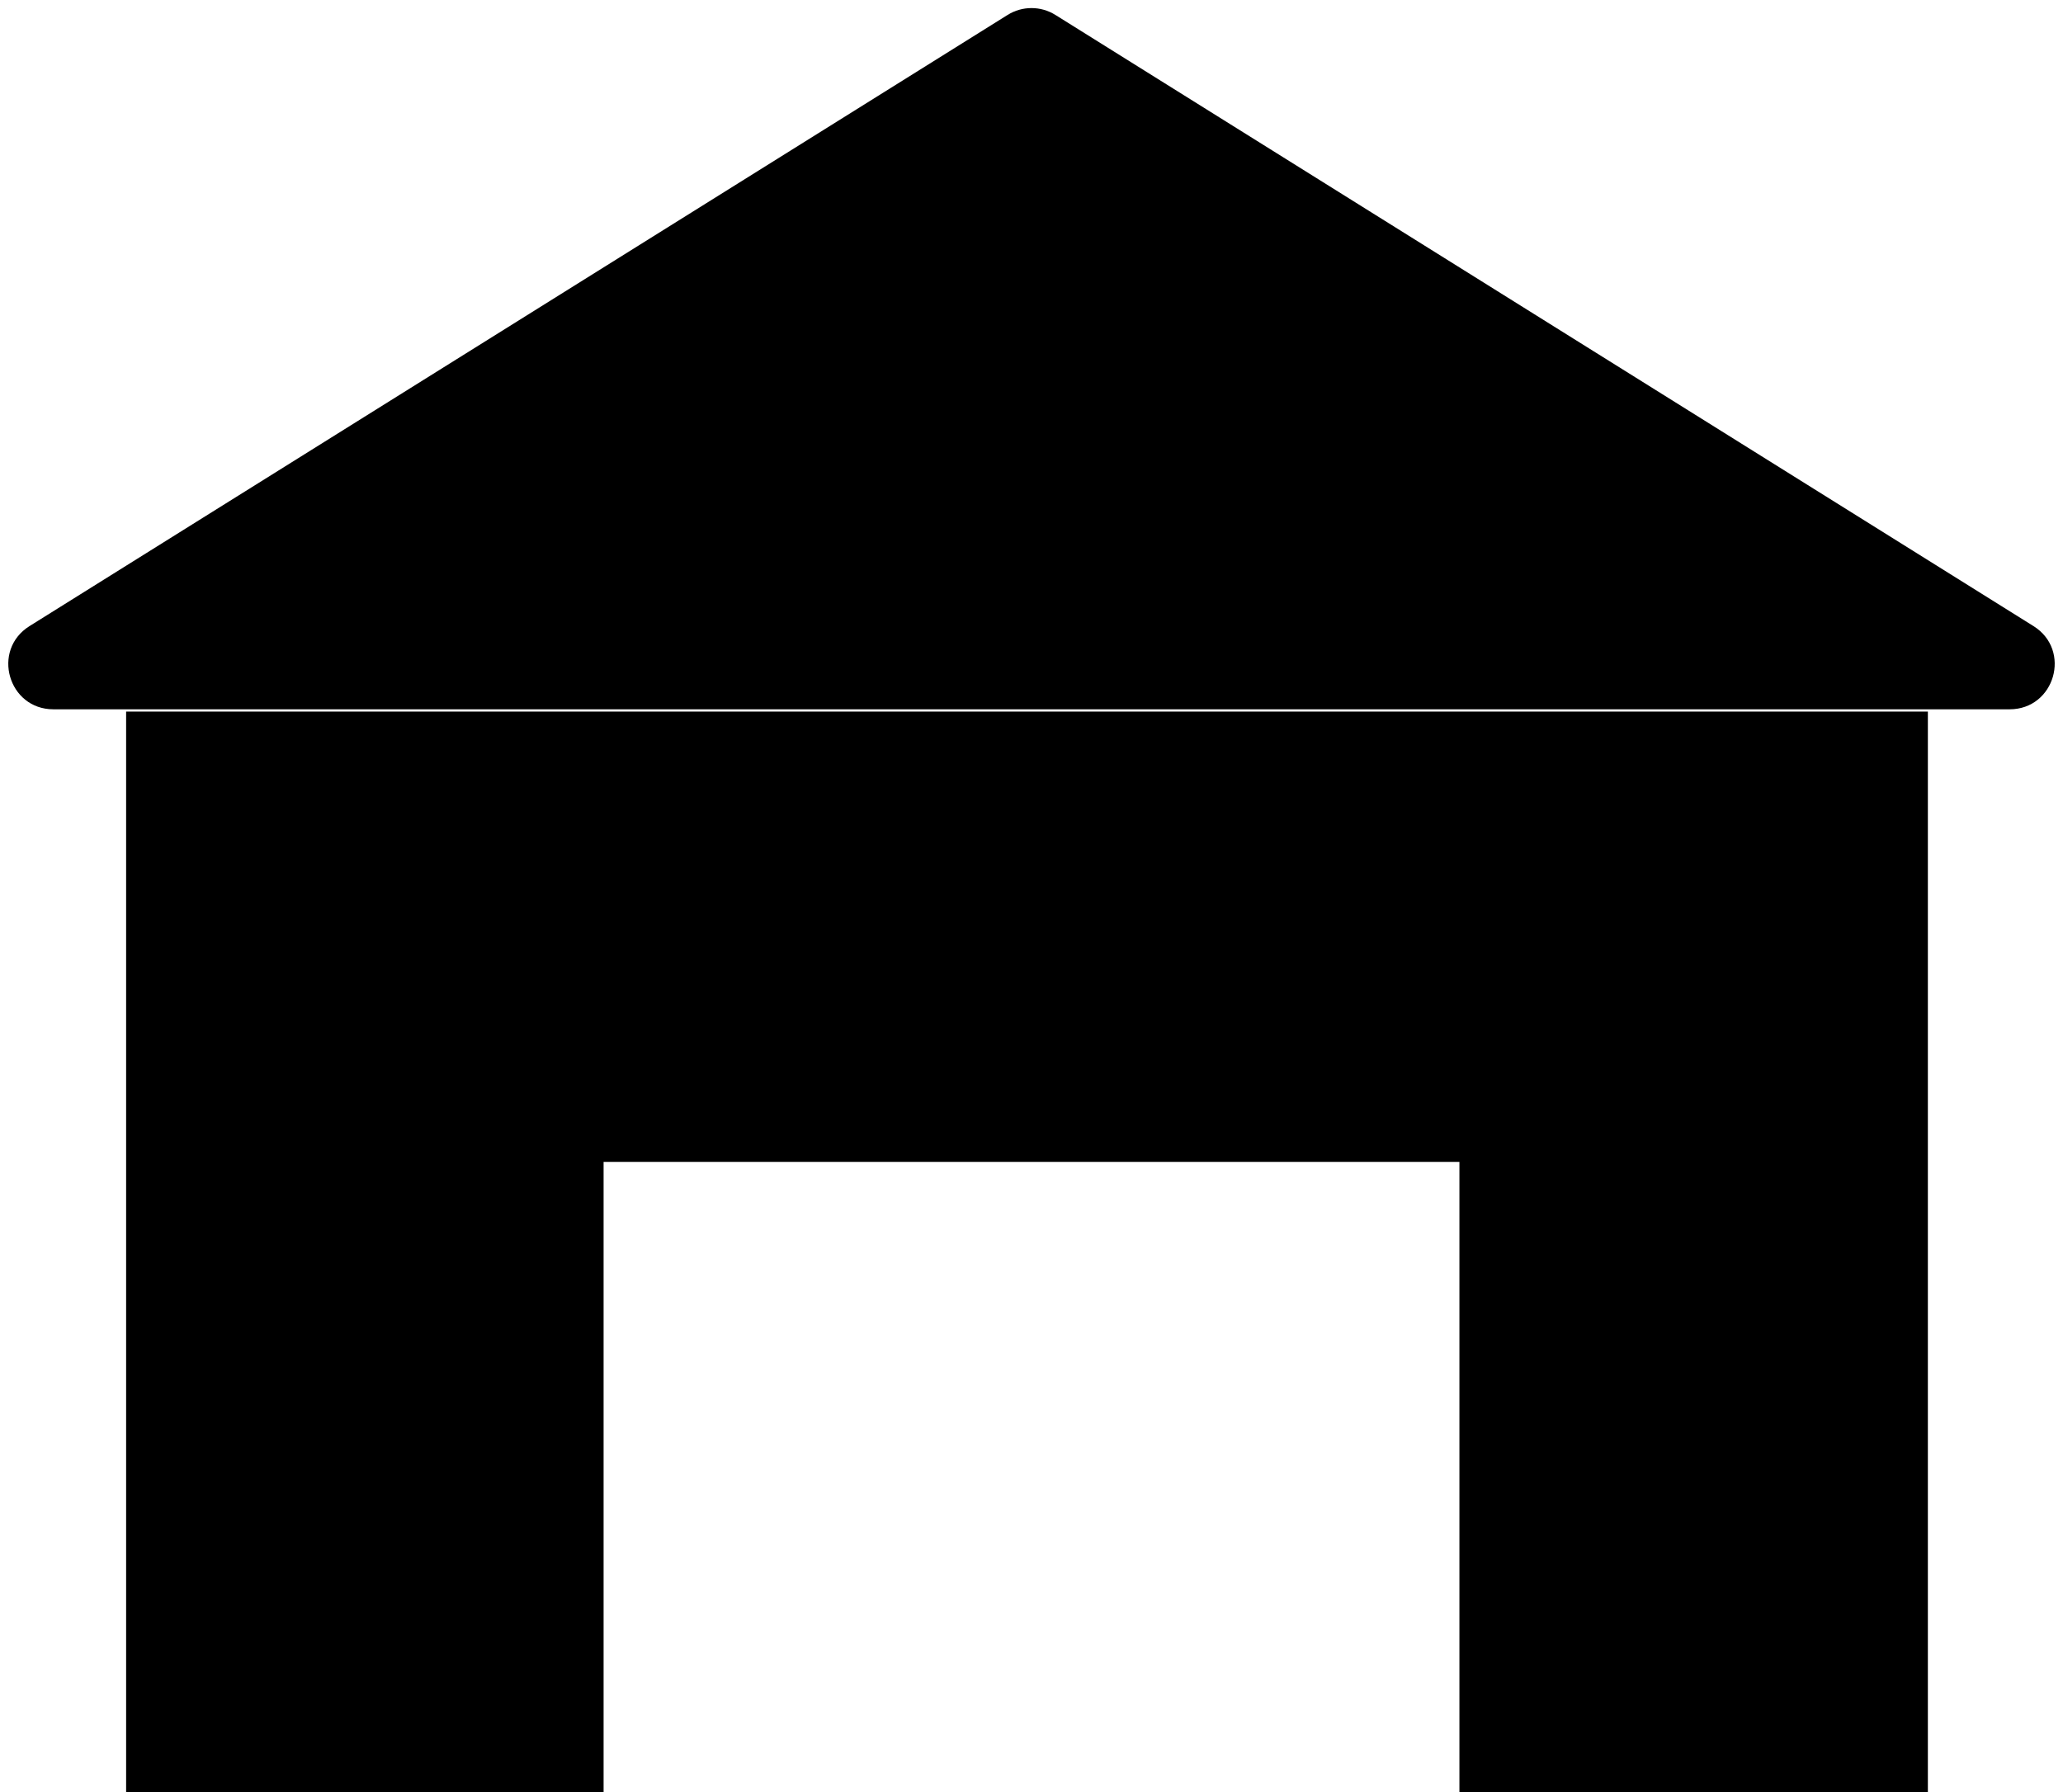 <svg width="229" height="199" viewBox="0 0 229 199" fill="currentColor" xmlns="http://www.w3.org/2000/svg">
<path fill-rule="evenodd" clip-rule="evenodd" d="M117.15 1.656C115.529 0.643 113.471 0.643 111.85 1.656L3.278 69.51C-0.982 72.172 0.905 78.75 5.928 78.75H223.072C228.095 78.75 229.982 72.172 225.722 69.51L117.15 1.656ZM14 79H214V199H162V129H67V199H14V79Z"/>
</svg>
